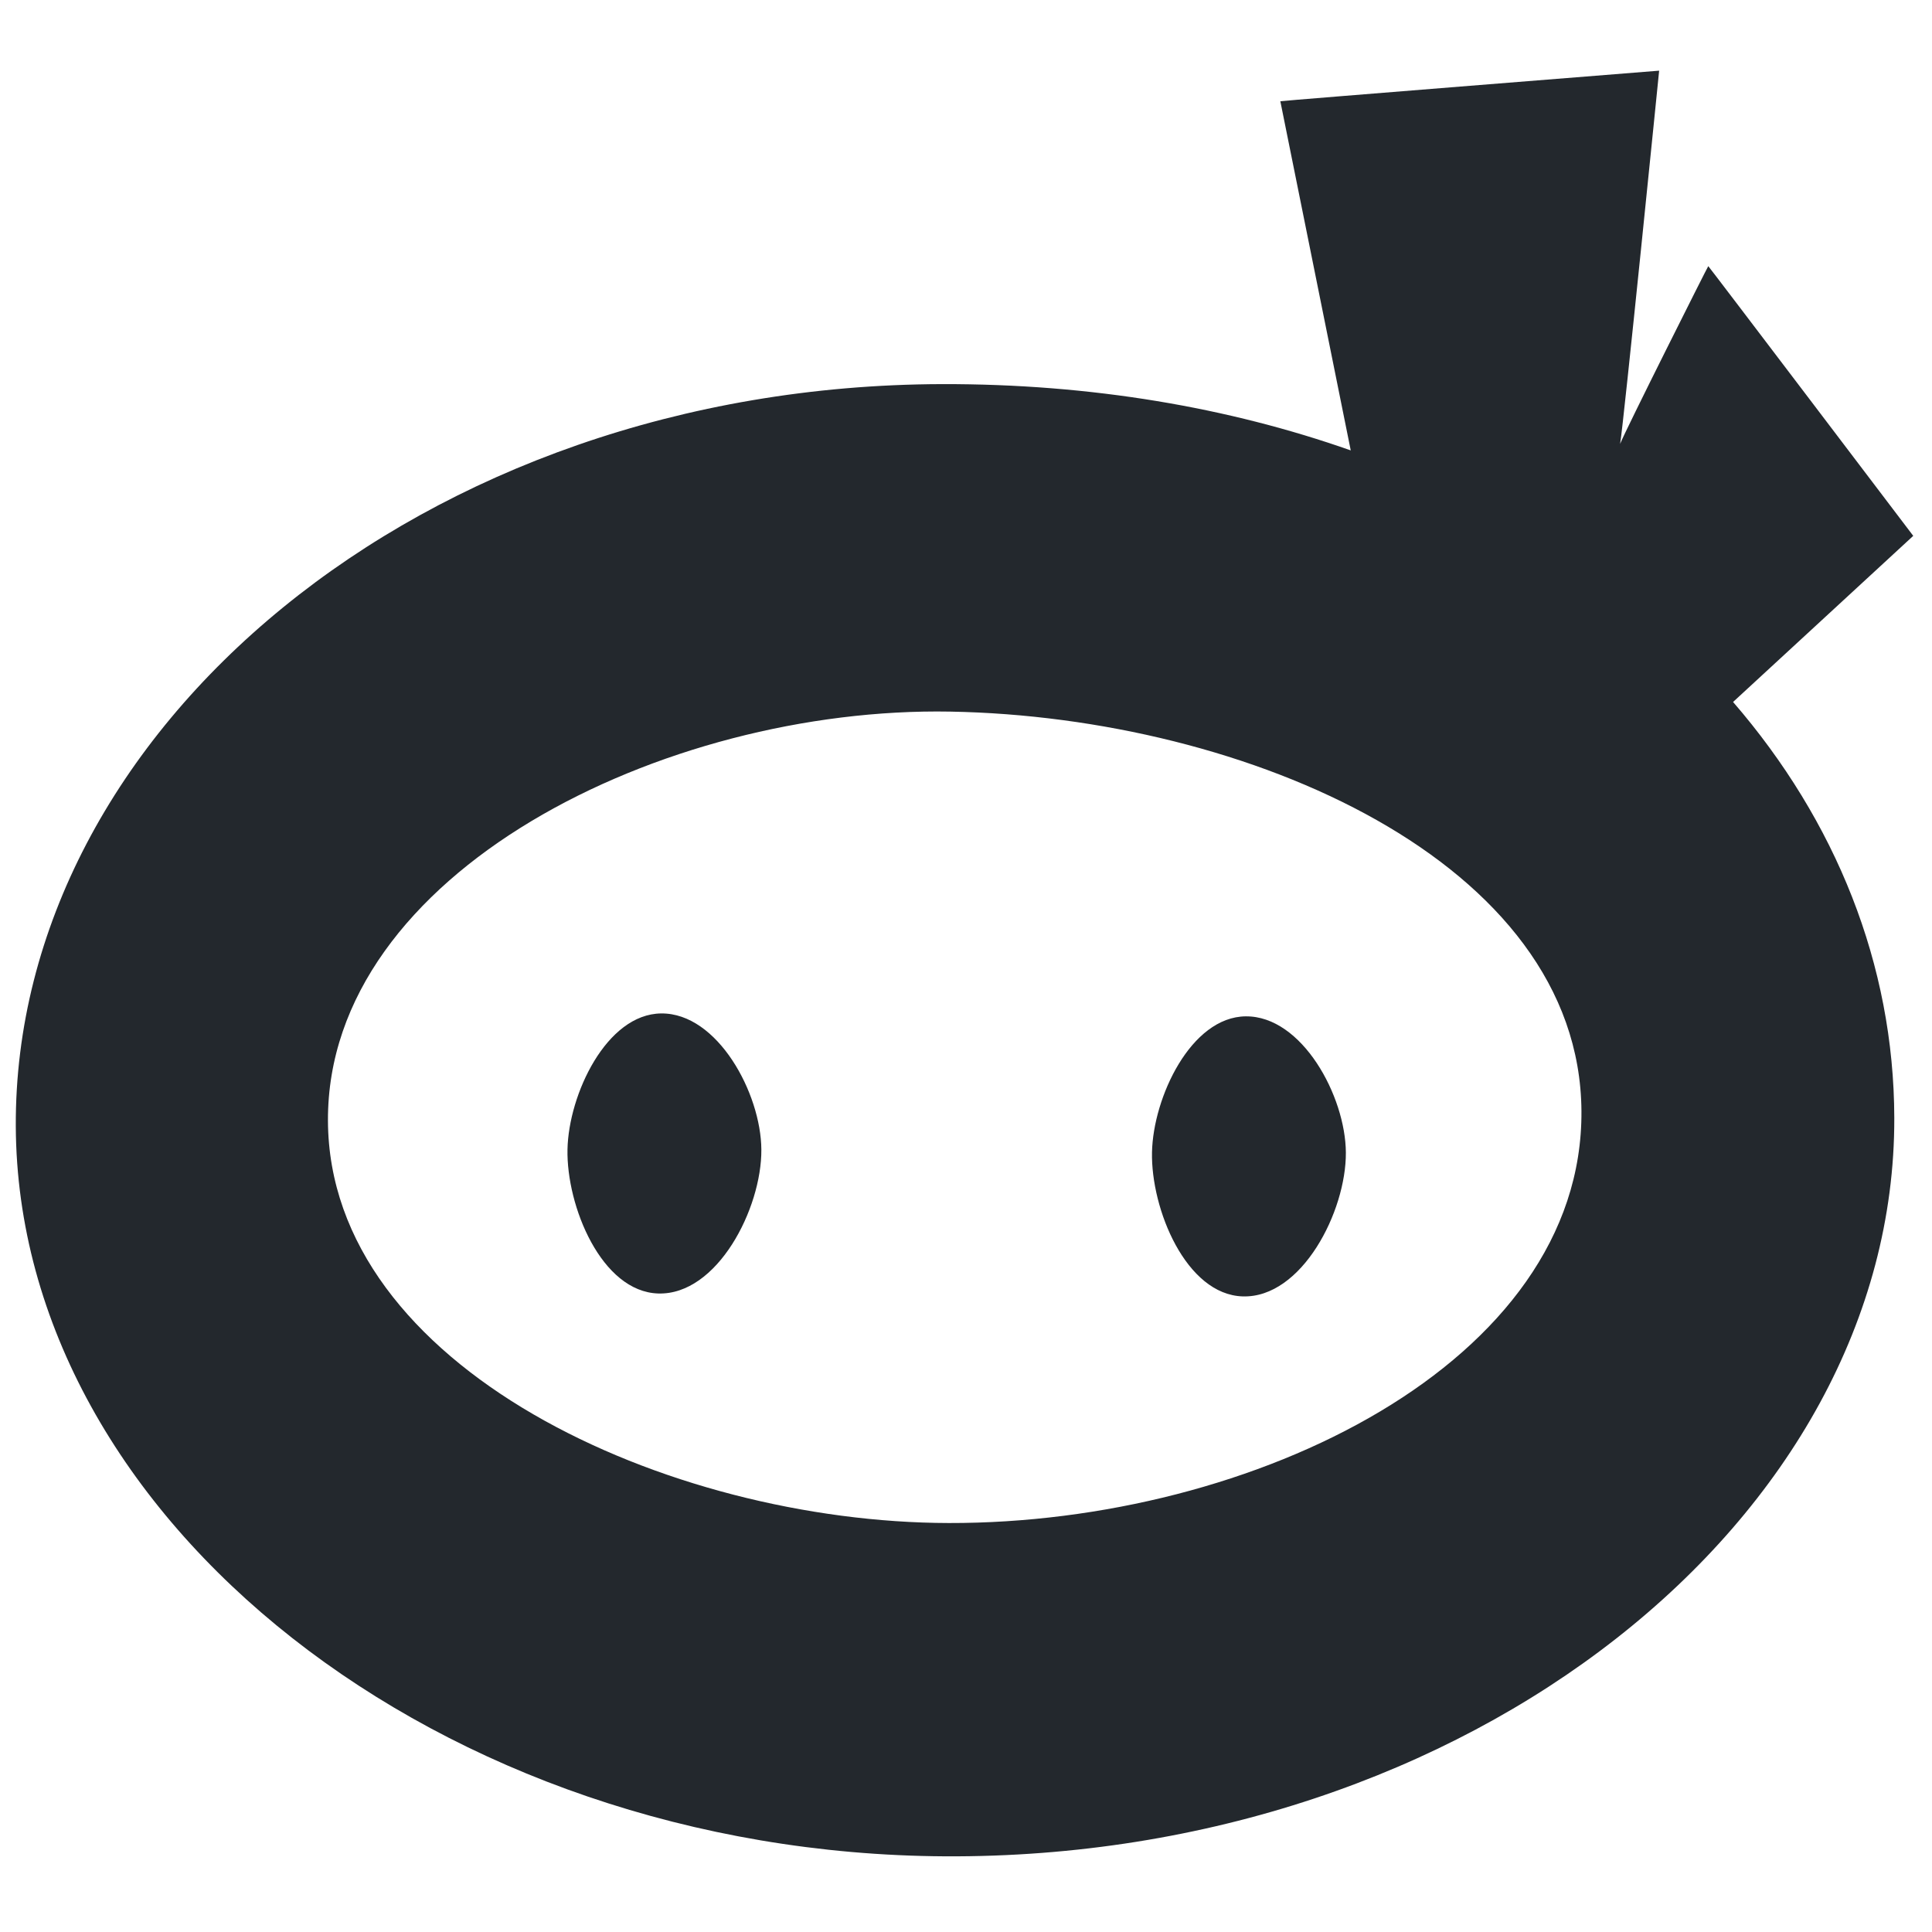 <svg viewBox="0 0 500 500" xmlns="http://www.w3.org/2000/svg"><g fill="#23282d"><path d="m171.117 262.277c14.583-.142 25.832 20.664 25.921 35.25.094 15.265-11.418 37.682-26.678 37.227-14.687-.438-23.797-22.605-23.494-37.296.295-14.24 10.095-35.044 24.25-35.181zm151.27.753c14.584-.142 25.832 20.664 25.922 35.25.093 15.265-11.419 37.681-26.679 37.227-14.686-.438-23.797-22.606-23.493-37.296.294-14.24 10.094-35.044 24.25-35.182z"/><path d="m331.348 26.203c0-.107 98.038-7.914 98.038-7.914s-9.219 91.716-10.104 96.592c1.277-3.3 22.717-46.002 22.818-46.002.105 0 53.047 69.799 53.047 69.799l-46.63 42.993c26.6 30.762 41.632 67.951 41.724 107.653.239 103.748-110.253 191.827-245.68 191.091-130.352-.706-239.977-86.977-240.475-188.91-.5-102.38 105.089-191.741 239.663-192.095 38.677-.1 74.34 6.068 105.82 17.154-3.241-16.067-18.22-90.265-18.22-90.36zm-85.421 157.959c-74.098-1.337-161.3 41.627-161.054 105.87.247 63.88 87.825 103.981 160.683 104.125 78.85.154 164.156-41.58 163.722-106.614-.428-64.436-86.566-101.996-163.351-103.381z"/></g></svg>